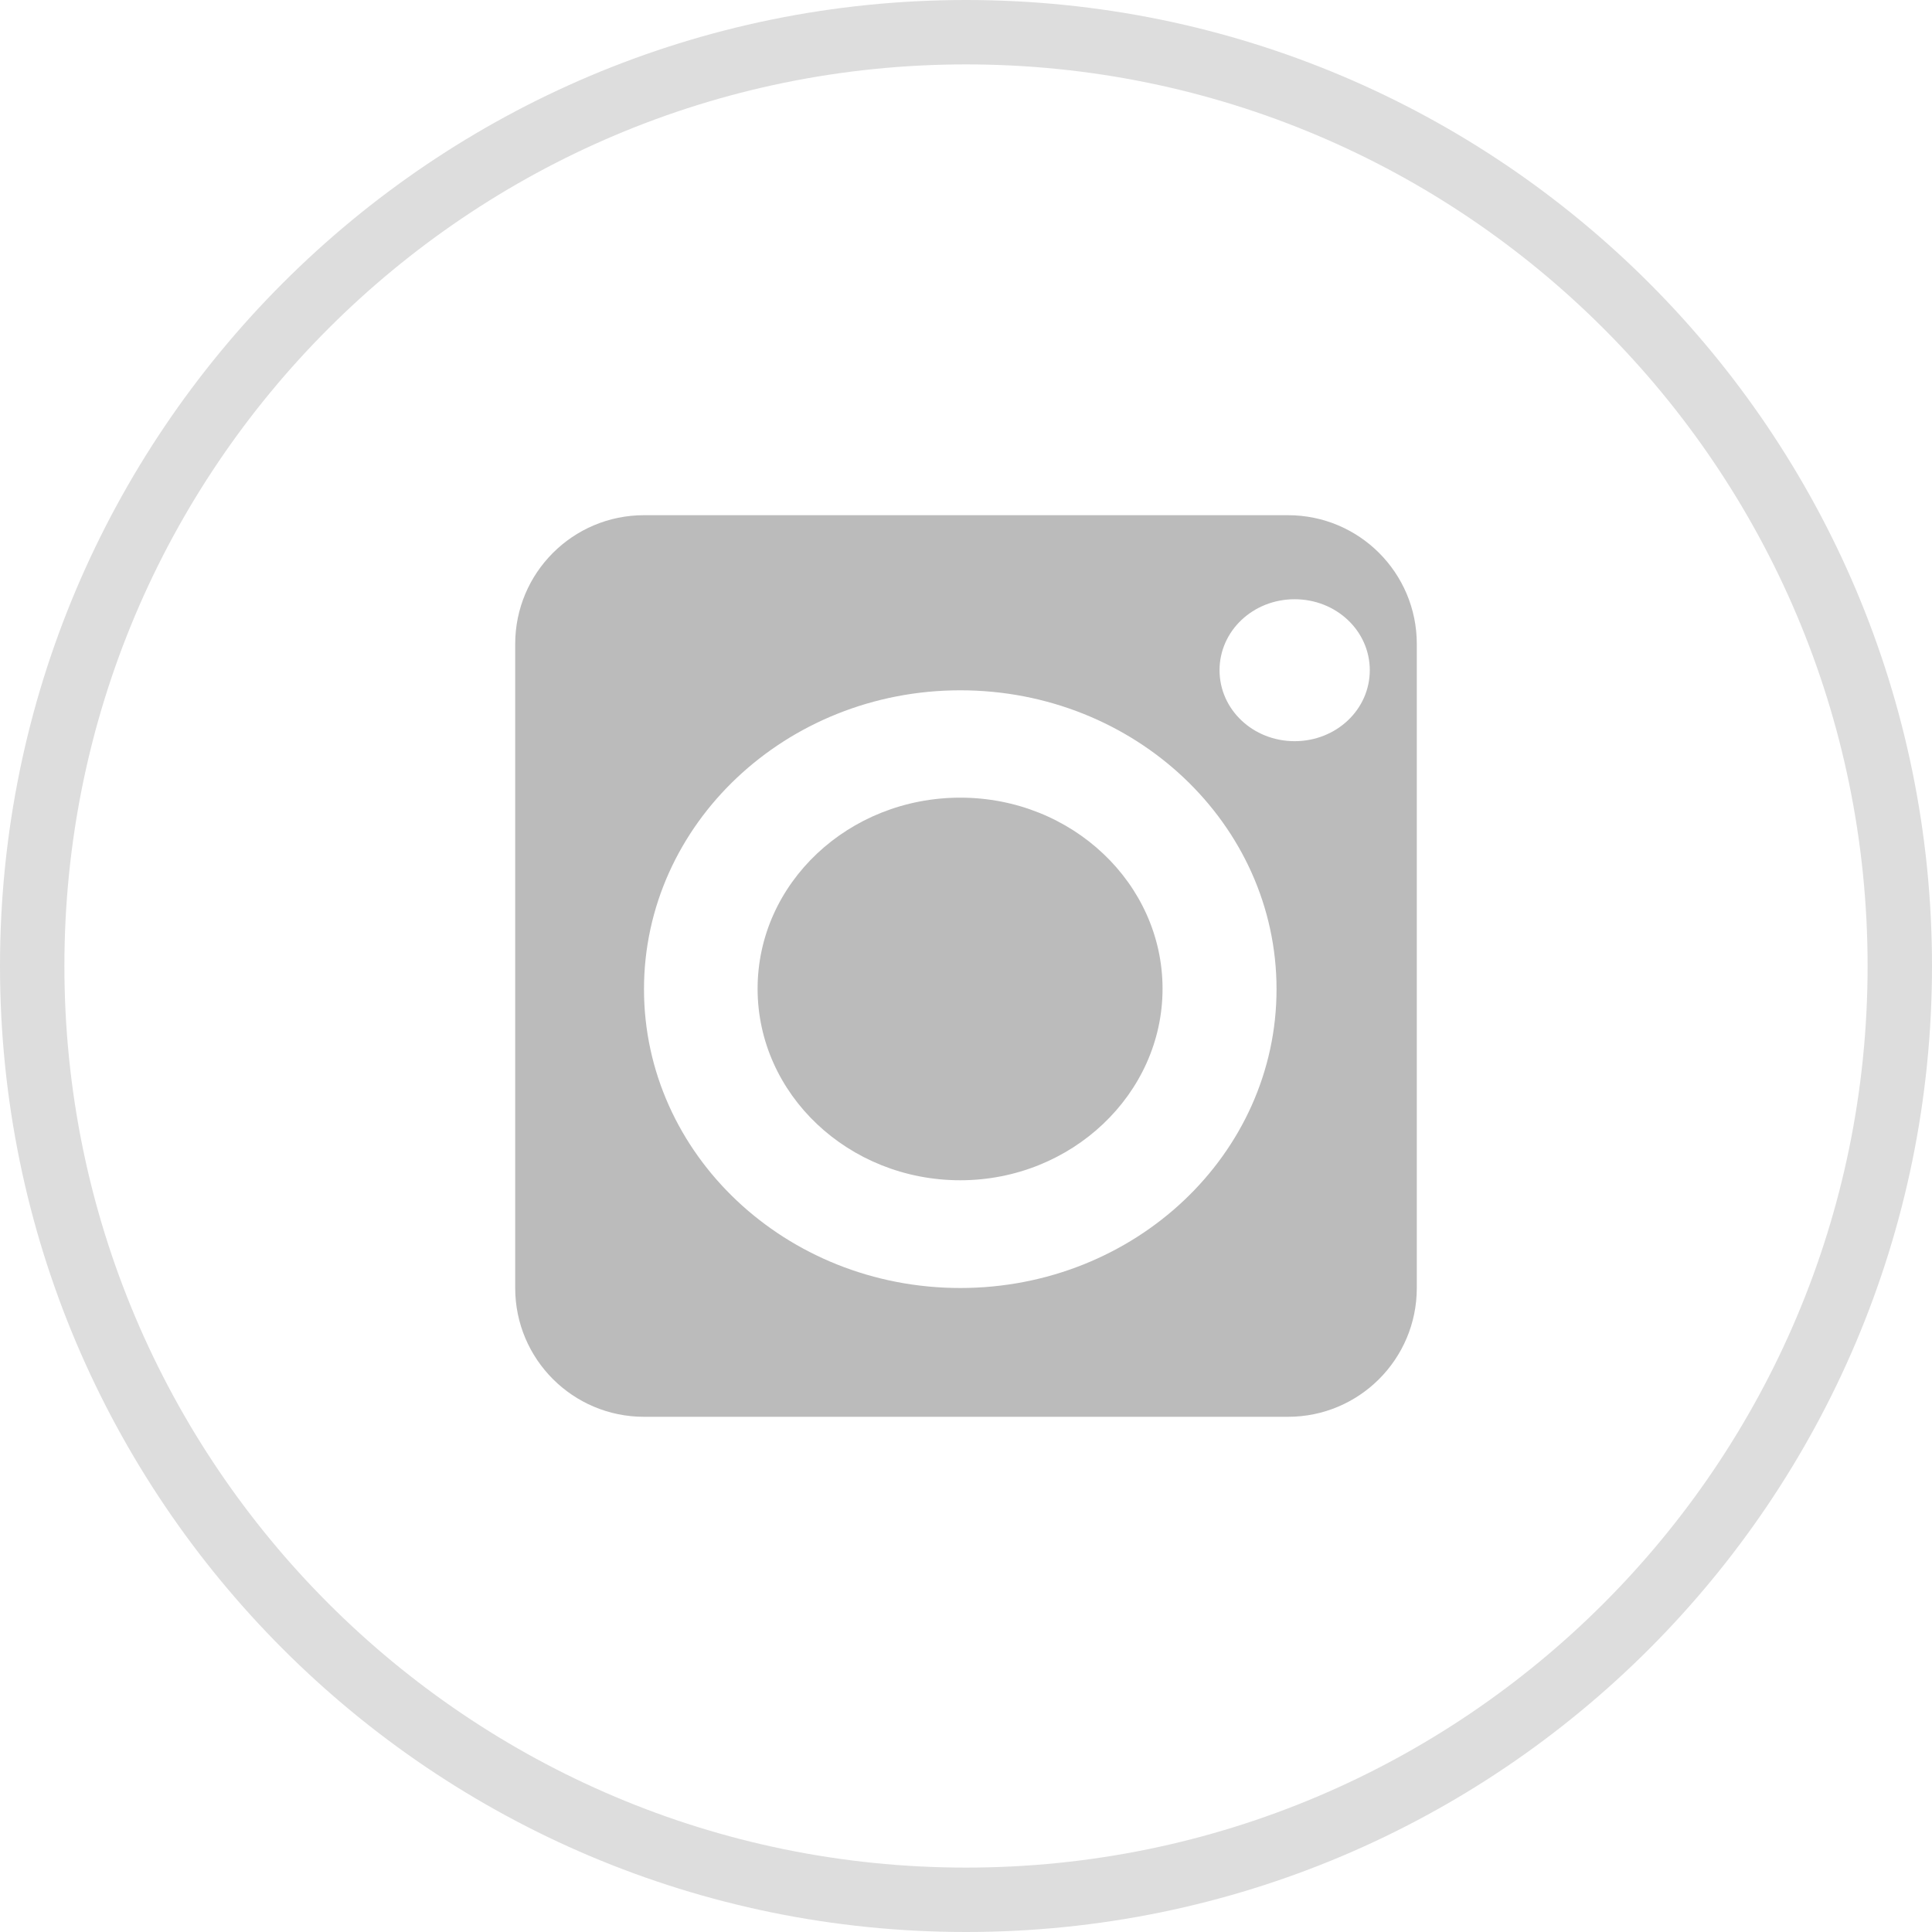 <svg width="30" height="30" viewBox="0 0 30 30" fill="none" xmlns="http://www.w3.org/2000/svg">
<path d="M29.5 15C29.5 23.008 23.008 29.5 15 29.5C6.992 29.5 0.5 23.008 0.5 15C0.5 6.992 6.992 0.5 15 0.5C23.008 0.5 29.5 6.992 29.5 15Z" stroke="#DDDDDD"/>
<path fill-rule="evenodd" clip-rule="evenodd" d="M10 8C8.895 8 8 8.895 8 10V20C8 21.105 8.895 22 10 22H20C21.105 22 22 21.105 22 20V10C22 8.895 21.105 8 20 8H10ZM20.103 9.305C19.457 9.305 18.937 9.796 18.937 10.407C18.937 11.018 19.457 11.509 20.103 11.509C20.75 11.509 21.27 11.018 21.27 10.407C21.27 9.796 20.75 9.305 20.103 9.305ZM14.911 10.719C12.206 10.719 10 12.797 10 15.36C10 17.922 12.199 20 14.911 20C17.623 20 19.822 17.922 19.822 15.36C19.822 12.797 17.623 10.719 14.911 10.719ZM14.911 18.327C13.176 18.327 11.764 16.993 11.764 15.353C11.764 13.713 13.176 12.386 14.911 12.386C16.646 12.386 18.052 13.72 18.052 15.353C18.052 16.986 16.64 18.327 14.911 18.327Z" fill="#BBBBBB"/>
</svg>

